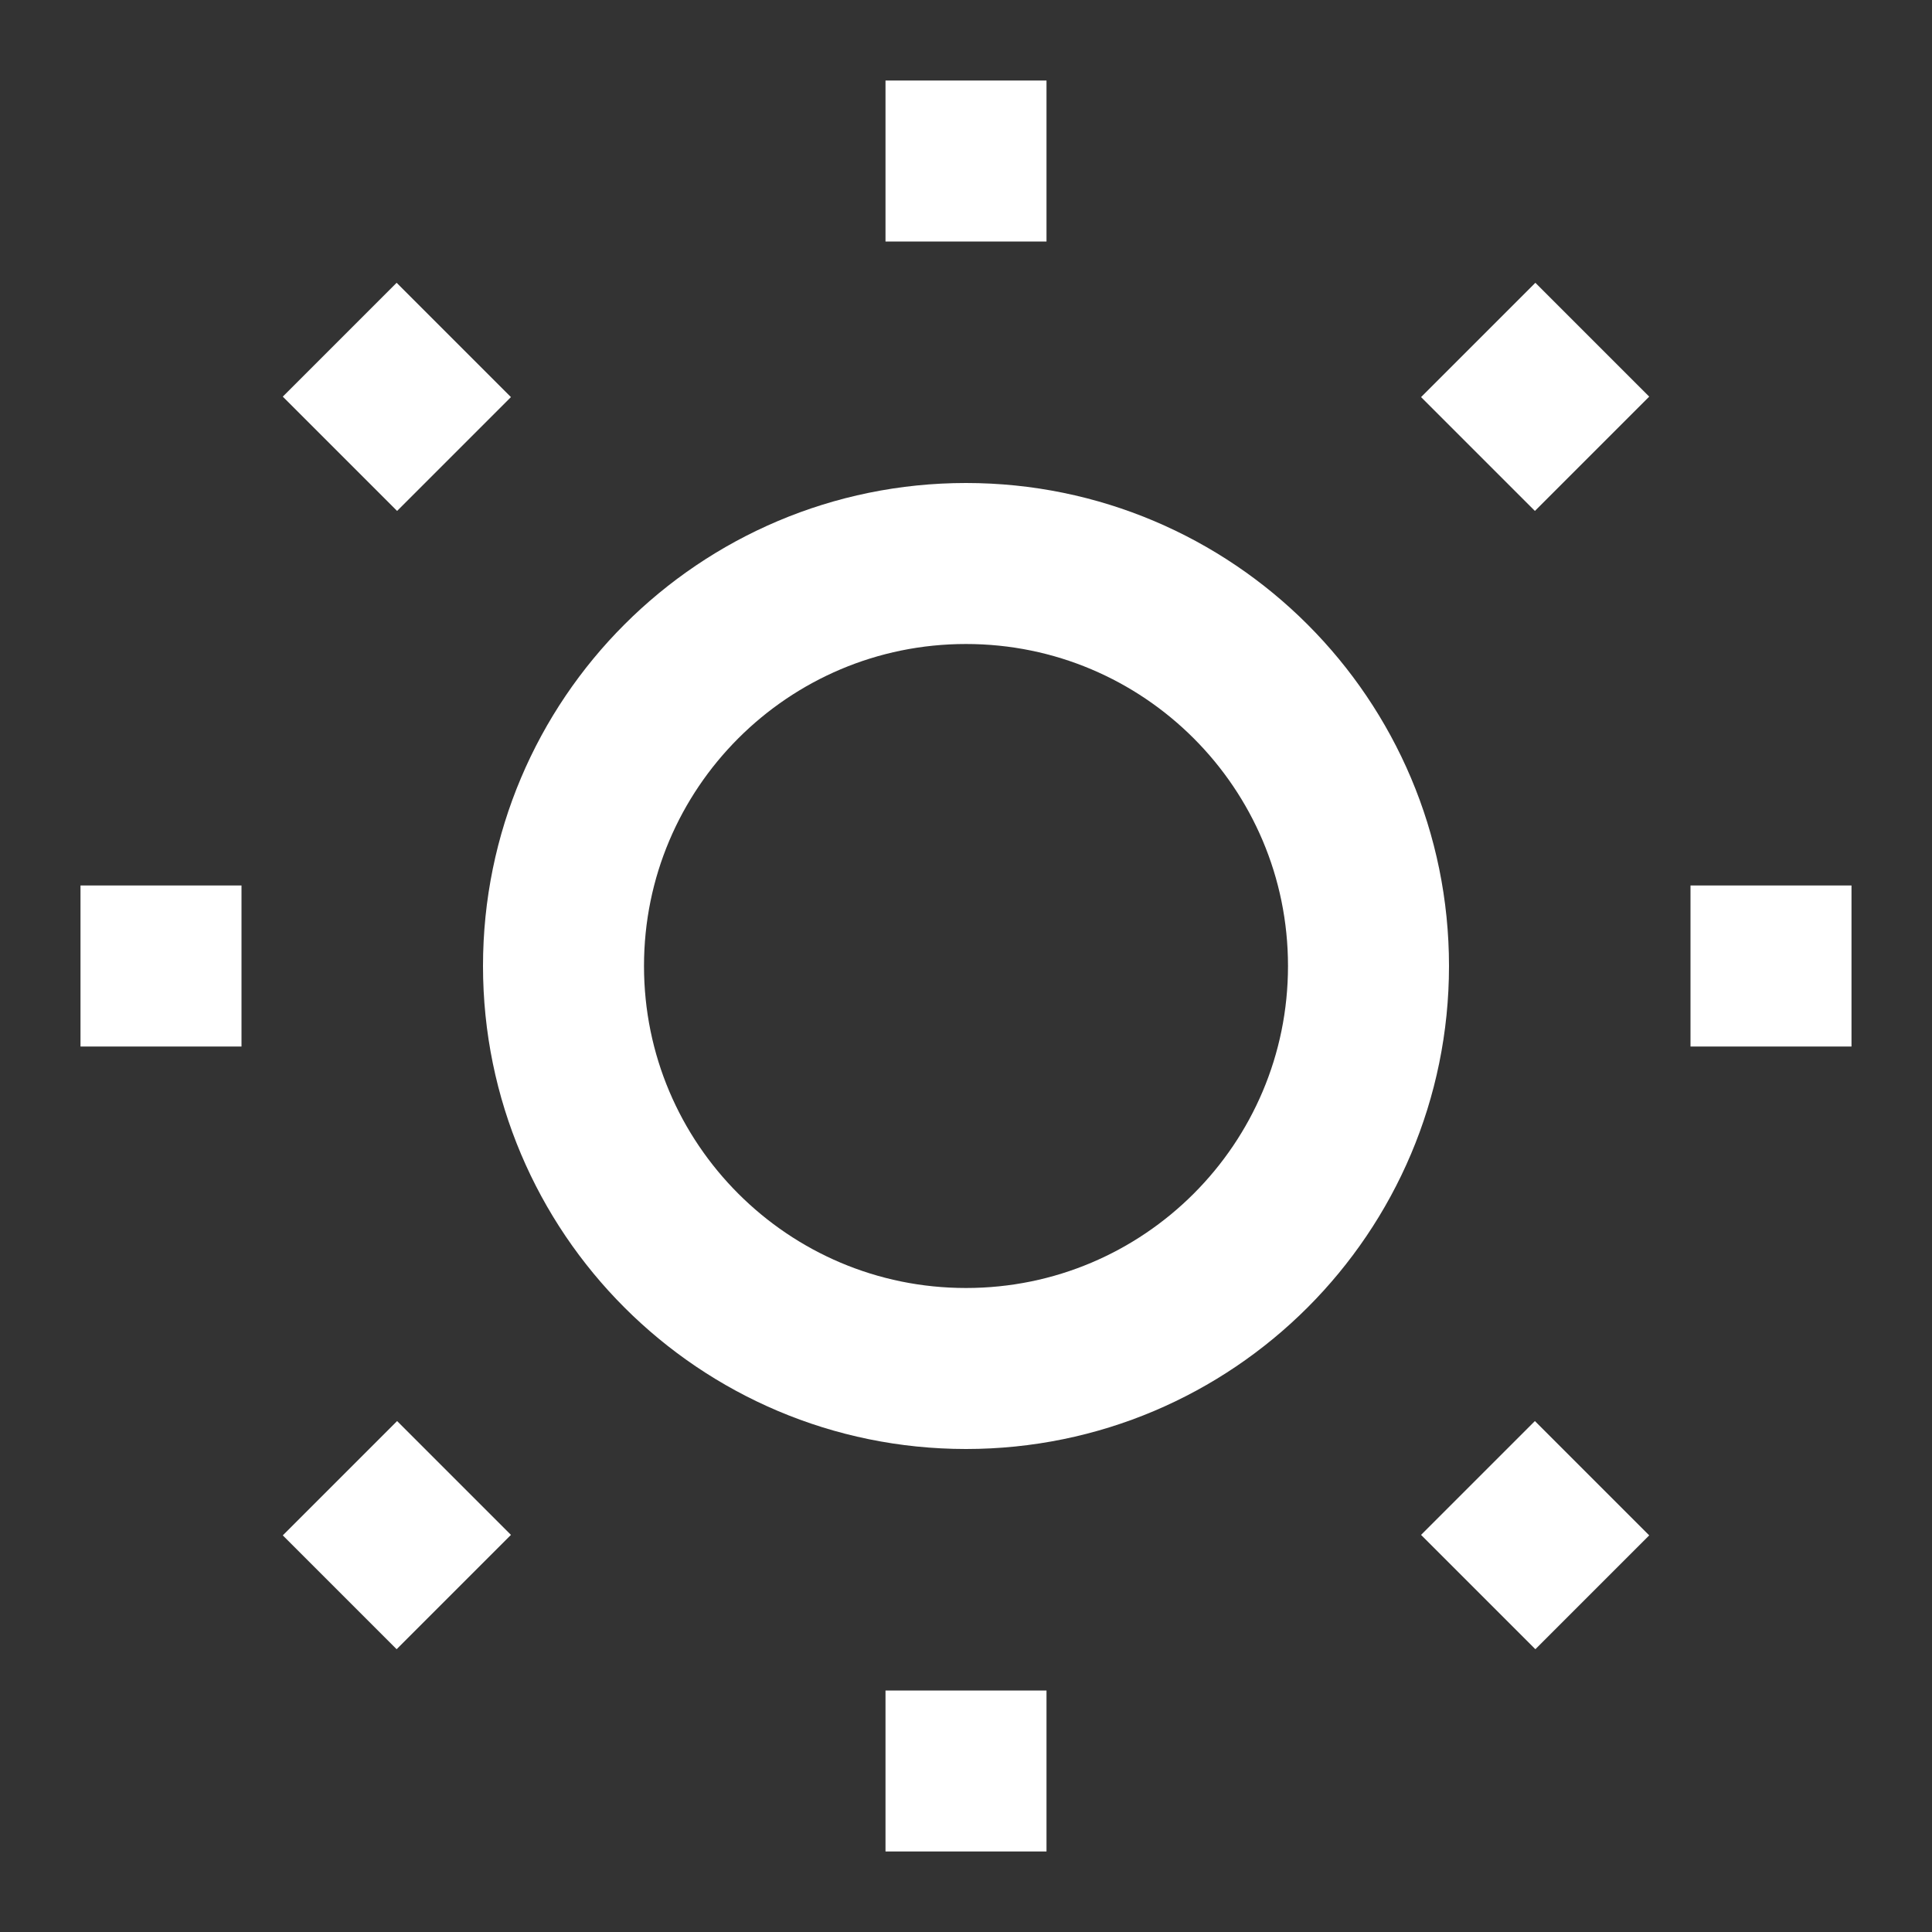 <svg width="18" height="18" viewBox="0 0 18 18" fill="none" xmlns="http://www.w3.org/2000/svg">
<rect x="0" y="0" width="18" height="18" fill="#333333" stroke="none"/>
<g clip-path="url(#clip0_667_33)">
<path d="M9 12.75C11.071 12.75 12.75 11.071 12.75 9C12.75 6.929 11.071 5.25 9 5.25C6.929 5.25 5.25 6.929 5.25 9C5.25 11.071 6.929 12.75 9 12.75Z" stroke="white" stroke-width="1.5"/>
<path d="M9 0.75V2.25M9 15.75V17.25M3.165 3.165L4.23 4.23M13.77 13.77L14.835 14.835M0.75 9H2.25M15.75 9H17.25M3.165 14.835L4.23 13.77M13.77 4.23L14.835 3.165" stroke="white" stroke-width="1.5"/>
</g>
<defs>
<clipPath id="clip0_667_33">
<rect width="18" height="18" fill="white"/>
</clipPath>
</defs>
</svg>
